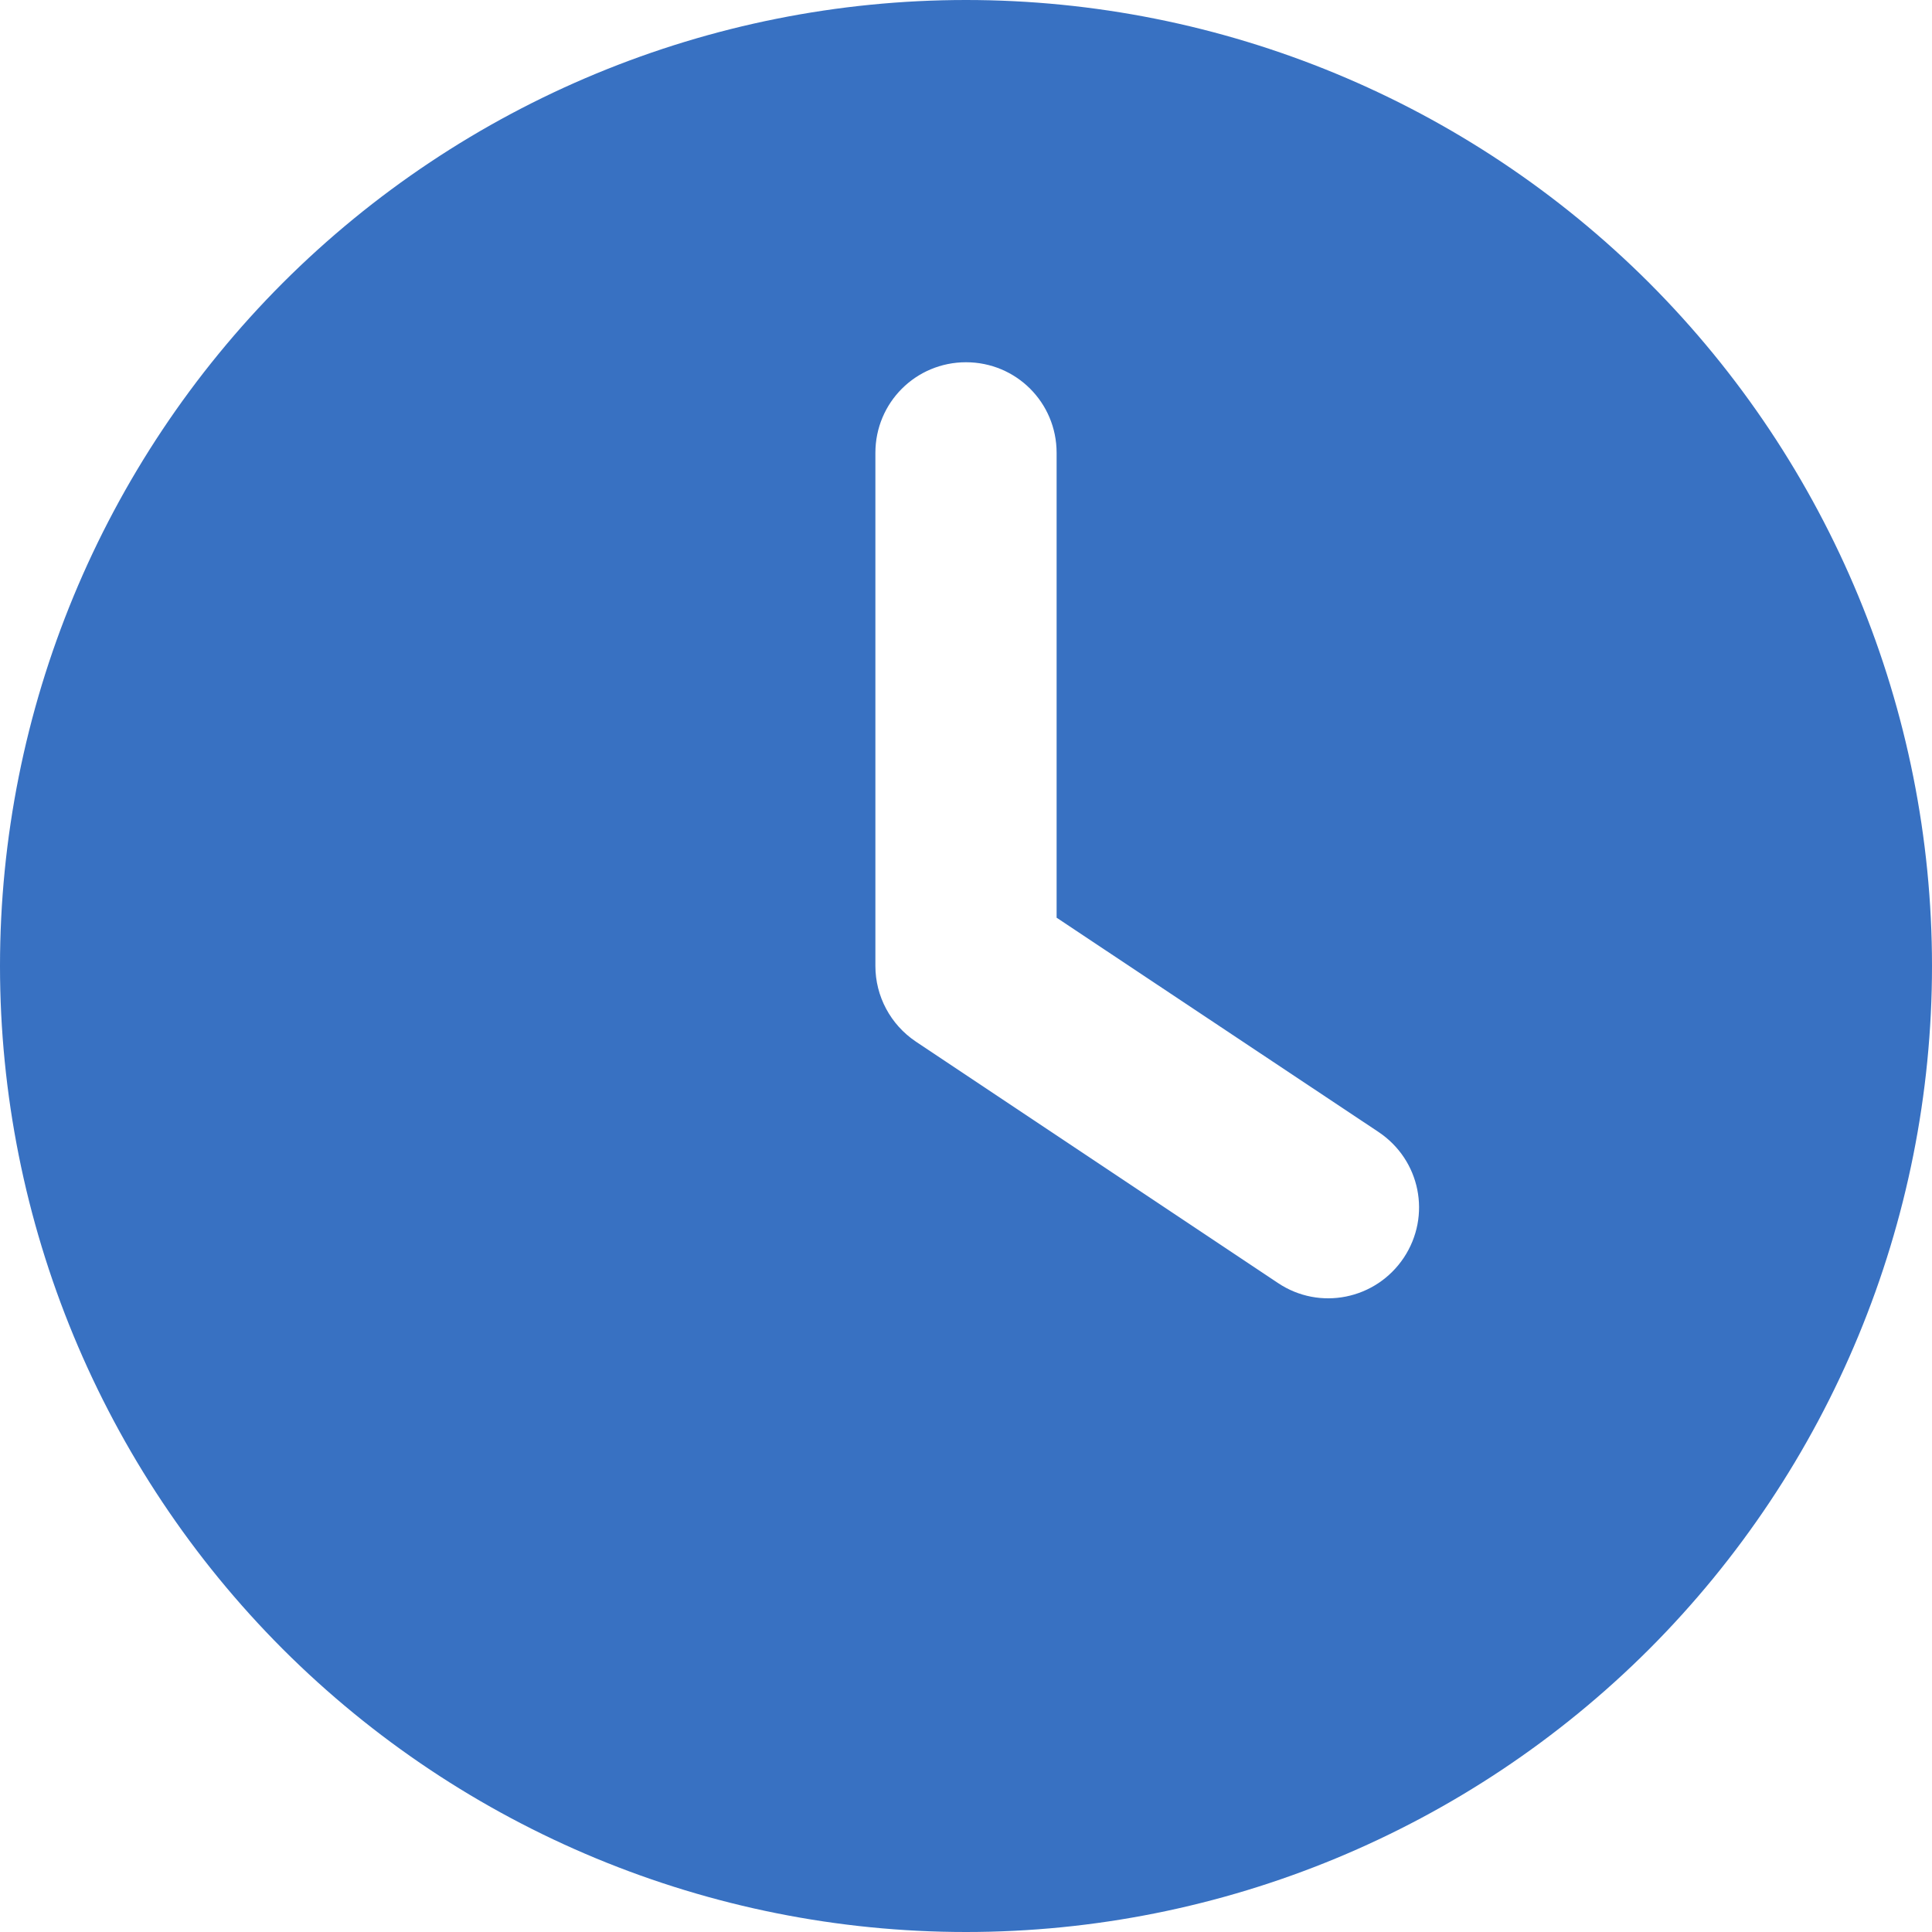 <svg width="10" height="10" viewBox="0 0 10 10" fill="none" xmlns="http://www.w3.org/2000/svg">
<path d="M5 0C6.326 0 7.598 0.527 8.536 1.464C9.473 2.402 10 3.674 10 5C10 6.326 9.473 7.598 8.536 8.536C7.598 9.473 6.326 10 5 10C3.674 10 2.402 9.473 1.464 8.536C0.527 7.598 0 6.326 0 5C0 3.674 0.527 2.402 1.464 1.464C2.402 0.527 3.674 0 5 0ZM4.531 2.344V5C4.531 5.156 4.609 5.303 4.74 5.391L6.615 6.641C6.83 6.785 7.121 6.727 7.266 6.51C7.41 6.293 7.352 6.004 7.135 5.859L5.469 4.75V2.344C5.469 2.084 5.26 1.875 5 1.875C4.74 1.875 4.531 2.084 4.531 2.344Z" fill="#3871C2"/>
</svg>
